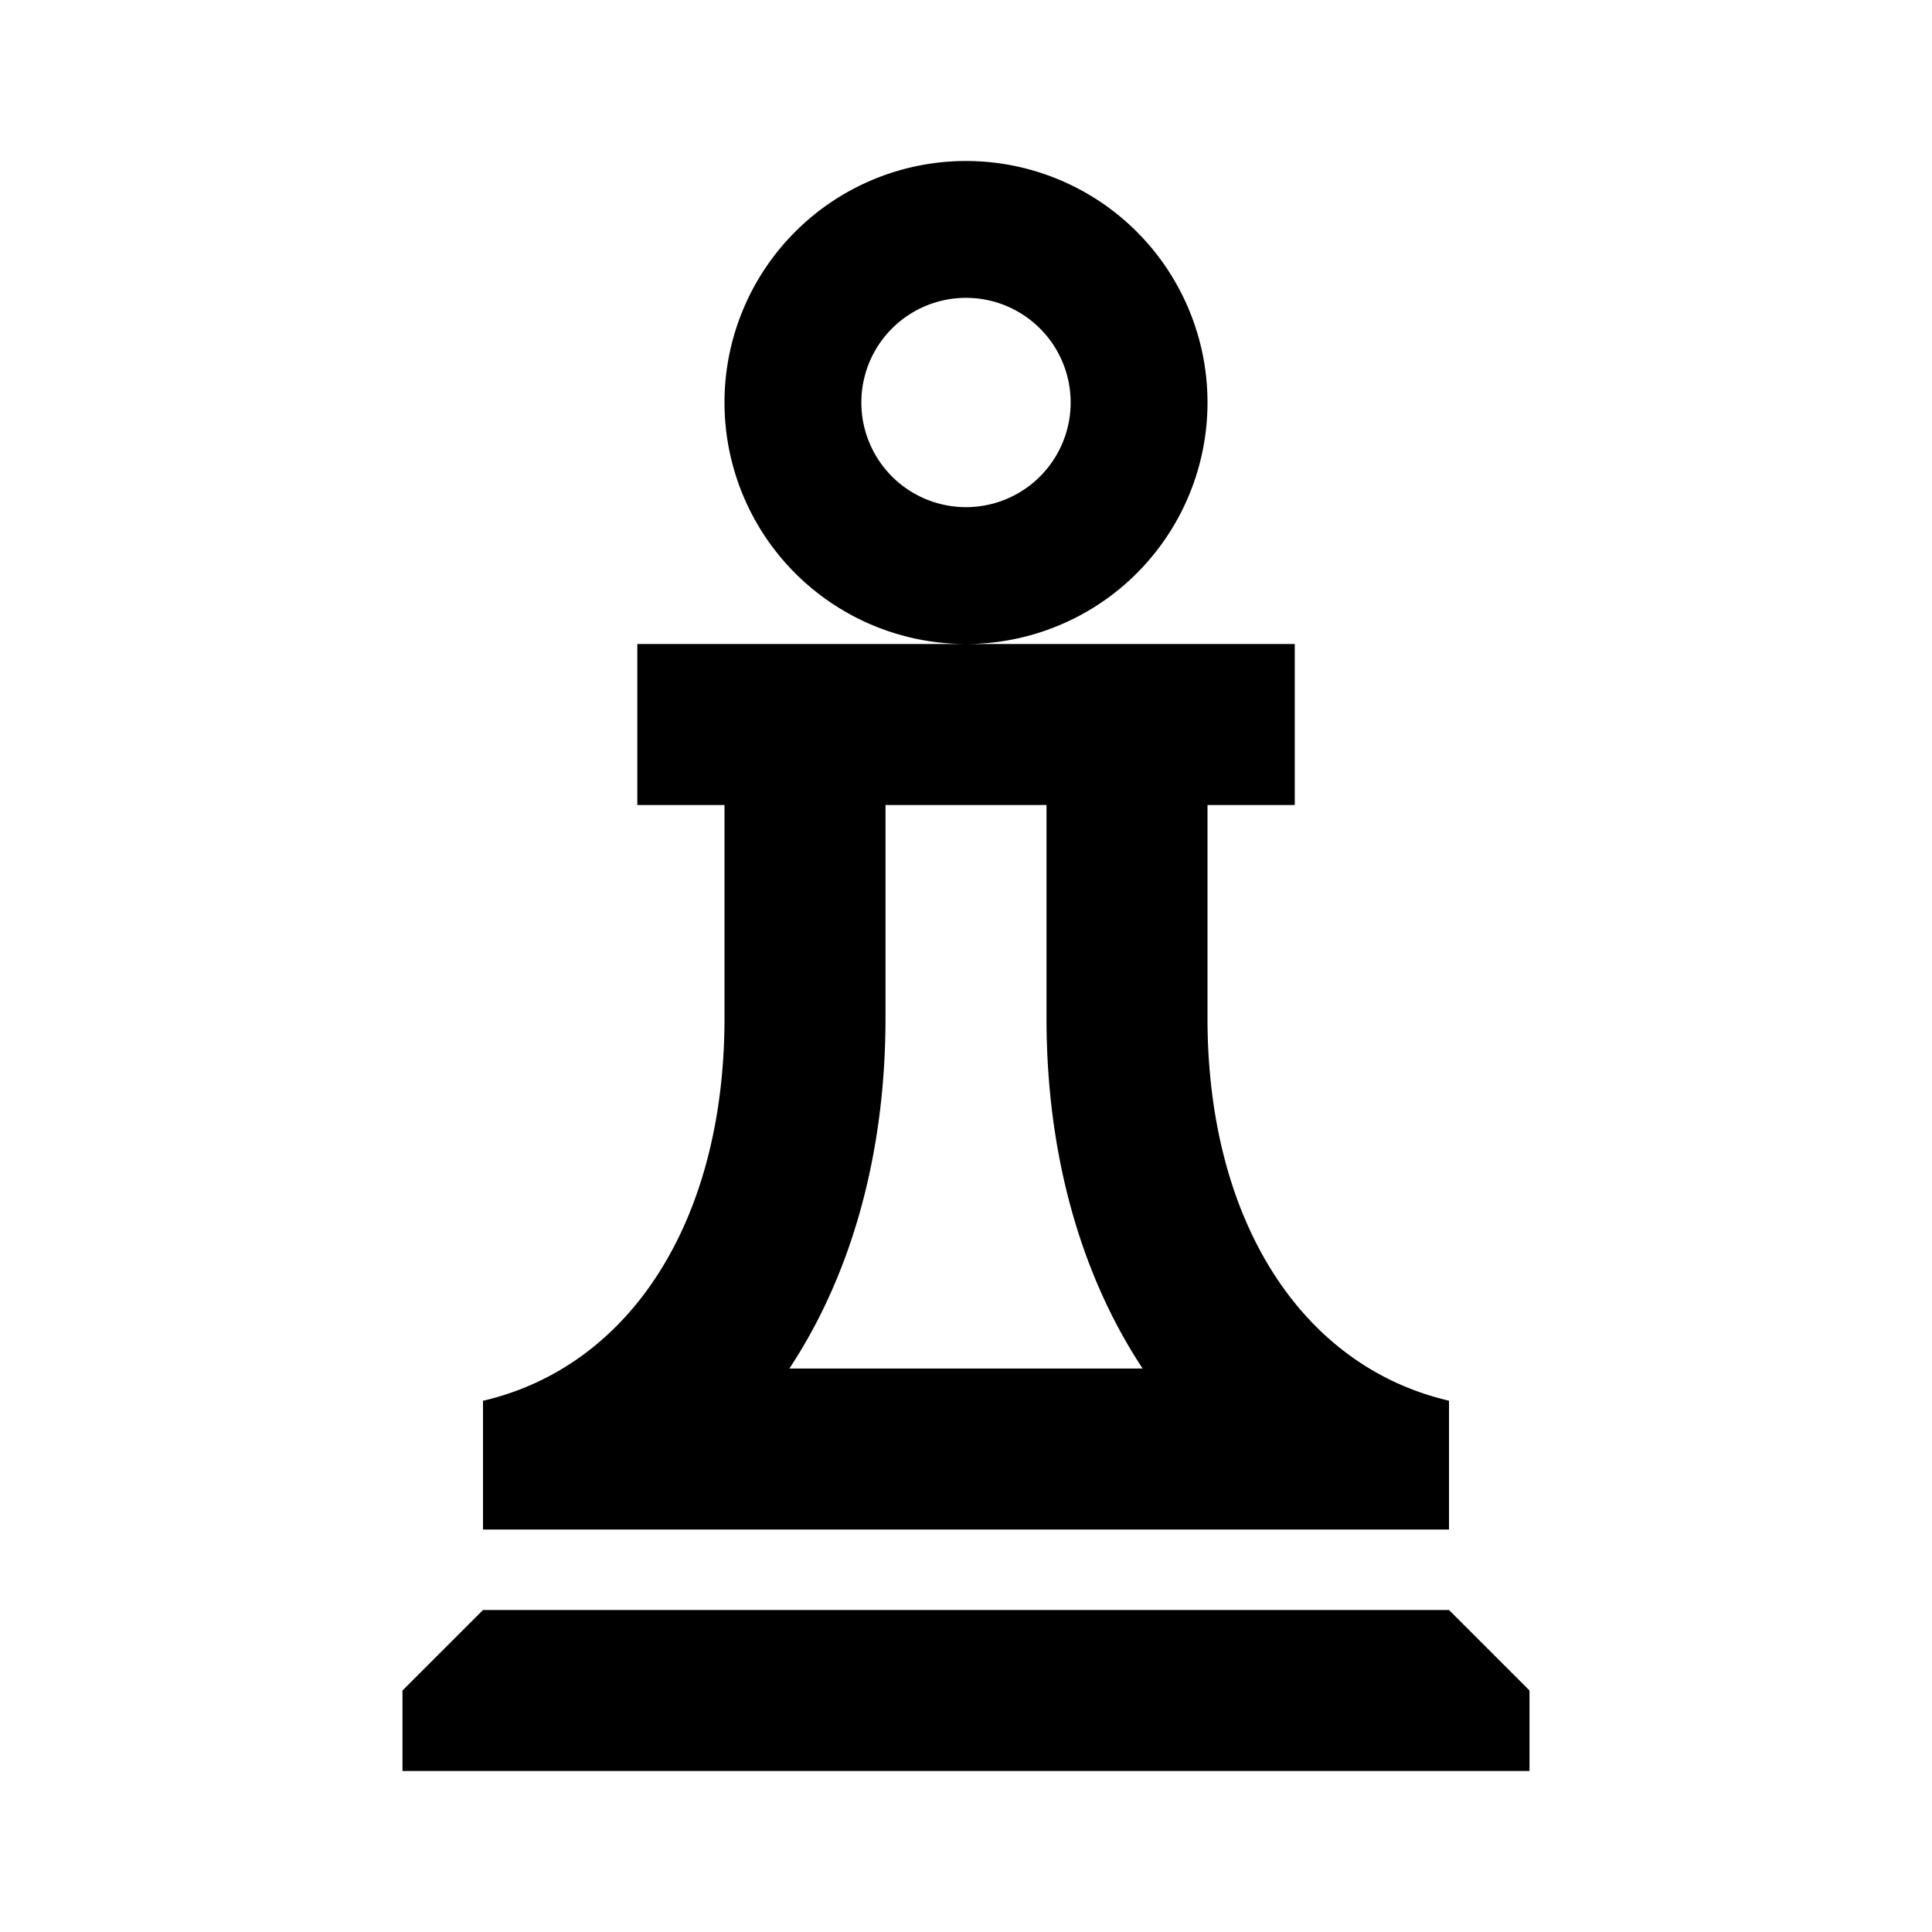 <svg width="24" height="24" xmlns="http://www.w3.org/2000/svg"><path d="M18 19H6v-1.599c1.825-.425 3-2.228 3-4.755V10H7.917V8h8.167v2H15v2.646c0 2.527 1.175 4.33 3 4.754V19zm-3.806-2C13.433 15.849 13 14.357 13 12.646V10h-2v2.646c0 1.71-.433 3.203-1.194 4.354h4.388zM12 3.7a1.3 1.3 0 100 2.6 1.3 1.3 0 000-2.6zM12 2a3 3 0 110 6 3 3 0 010-6zM6 20h12l1 1v1H5v-1l1-1z"/></svg>
